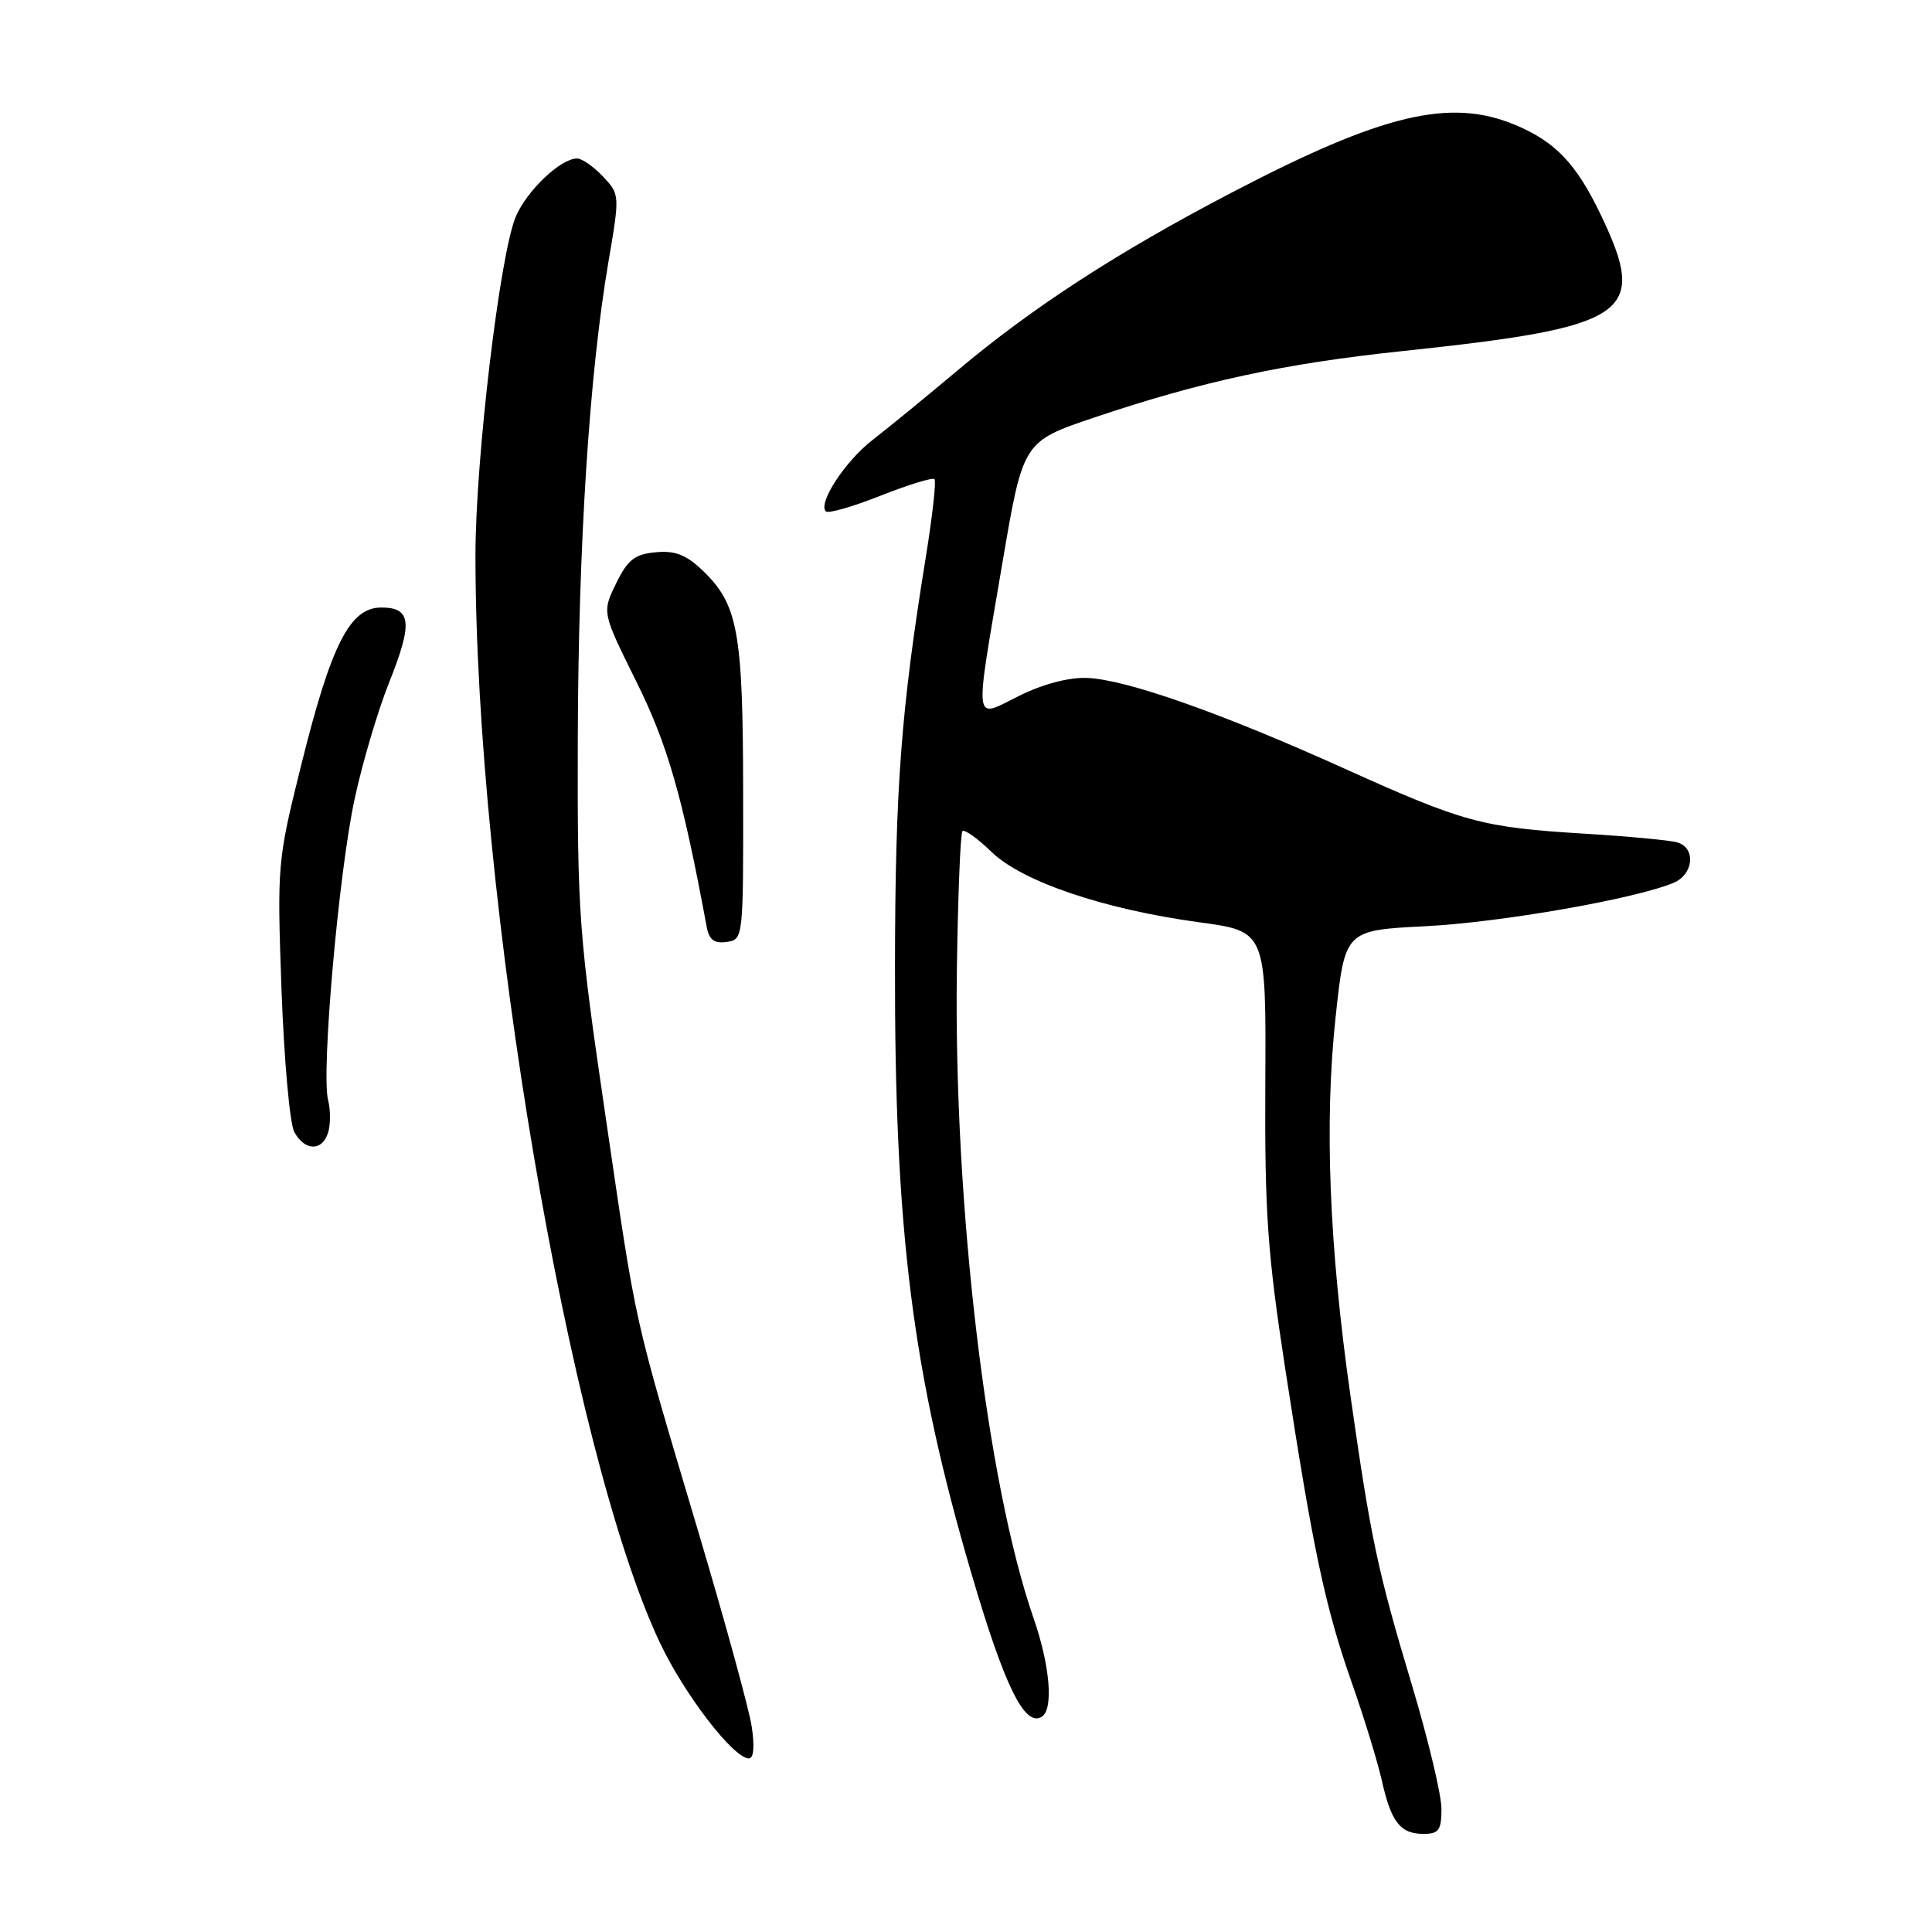 <?xml version="1.0" encoding="UTF-8" standalone="no"?>
<!DOCTYPE svg PUBLIC "-//W3C//DTD SVG 1.1//EN" "http://www.w3.org/Graphics/SVG/1.1/DTD/svg11.dtd" >
<svg xmlns="http://www.w3.org/2000/svg" xmlns:xlink="http://www.w3.org/1999/xlink" version="1.1" viewBox="0 0 256 256">
 <g >
 <path fill="currentColor"
d=" M 191.00 239.67 C 191.00 237.84 189.25 230.51 187.12 223.39 C 182.52 208.05 181.68 204.10 178.95 185.00 C 176.12 165.16 175.47 148.73 176.97 134.81 C 178.21 123.27 178.21 123.27 188.85 122.73 C 198.83 122.23 216.69 119.11 221.75 116.98 C 224.42 115.87 224.75 112.35 222.25 111.62 C 221.29 111.34 215.78 110.82 210.00 110.47 C 196.34 109.63 194.02 109.00 178.19 101.86 C 161.85 94.48 149.22 90.03 144.05 89.83 C 141.62 89.74 138.21 90.63 135.07 92.19 C 128.90 95.24 129.08 96.65 132.84 74.50 C 135.56 58.50 135.56 58.50 145.03 55.31 C 159.20 50.54 170.18 48.17 185.66 46.54 C 215.99 43.33 218.43 41.68 212.13 28.50 C 208.88 21.70 206.10 18.78 200.77 16.55 C 192.15 12.95 183.21 15.08 163.30 25.47 C 148.07 33.42 136.89 40.67 126.87 49.09 C 122.68 52.61 117.62 56.75 115.63 58.29 C 112.01 61.08 108.34 66.68 109.43 67.76 C 109.74 68.08 113.01 67.14 116.68 65.68 C 120.36 64.23 123.57 63.24 123.82 63.49 C 124.07 63.74 123.56 68.34 122.69 73.72 C 119.39 94.10 118.62 104.22 118.59 128.00 C 118.53 163.09 120.88 181.80 128.70 208.44 C 133.10 223.43 135.77 228.88 138.04 227.48 C 139.62 226.50 139.14 220.70 136.95 214.41 C 130.72 196.47 126.36 159.58 126.79 128.56 C 126.93 118.70 127.26 110.40 127.53 110.13 C 127.81 109.86 129.54 111.10 131.38 112.88 C 135.44 116.82 146.24 120.48 158.92 122.21 C 167.77 123.41 167.77 123.41 167.66 143.46 C 167.57 160.70 167.94 166.01 170.32 181.50 C 174.00 205.41 175.58 212.88 179.11 222.94 C 180.74 227.57 182.53 233.41 183.09 235.89 C 184.33 241.44 185.54 243.00 188.62 243.00 C 190.65 243.00 191.00 242.51 191.00 239.67 Z  M 99.60 228.75 C 99.24 226.41 96.06 214.82 92.54 203.00 C 83.79 173.59 84.43 176.45 80.25 148.00 C 76.69 123.77 76.50 121.28 76.56 98.00 C 76.63 72.24 78.09 49.47 80.63 34.64 C 82.13 25.84 82.13 25.77 79.90 23.39 C 78.66 22.08 77.12 21.00 76.46 21.00 C 74.28 21.00 69.78 25.29 68.33 28.74 C 66.22 33.80 63.00 60.89 63.00 73.64 C 63.00 118.83 75.45 192.26 87.42 217.63 C 90.69 224.54 97.19 233.00 99.24 233.00 C 99.87 233.00 100.01 231.38 99.60 228.75 Z  M 43.47 150.09 C 43.81 149.03 43.81 147.08 43.47 145.75 C 42.55 142.06 44.88 115.59 47.00 105.82 C 48.03 101.04 50.07 94.18 51.51 90.56 C 54.73 82.53 54.53 80.50 50.52 80.50 C 46.36 80.50 43.89 85.36 39.92 101.34 C 36.75 114.09 36.71 114.53 37.30 131.12 C 37.64 140.38 38.39 148.87 38.99 149.98 C 40.36 152.53 42.68 152.59 43.47 150.09 Z  M 98.47 105.00 C 98.45 83.66 97.79 80.09 93.10 75.59 C 90.91 73.50 89.45 72.93 86.87 73.18 C 84.09 73.44 83.17 74.17 81.63 77.32 C 79.77 81.14 79.77 81.14 84.32 90.32 C 88.47 98.67 90.45 105.59 93.64 122.81 C 93.96 124.54 94.64 125.05 96.29 124.81 C 98.49 124.50 98.50 124.38 98.47 105.00 Z "/>
</g>
</svg>